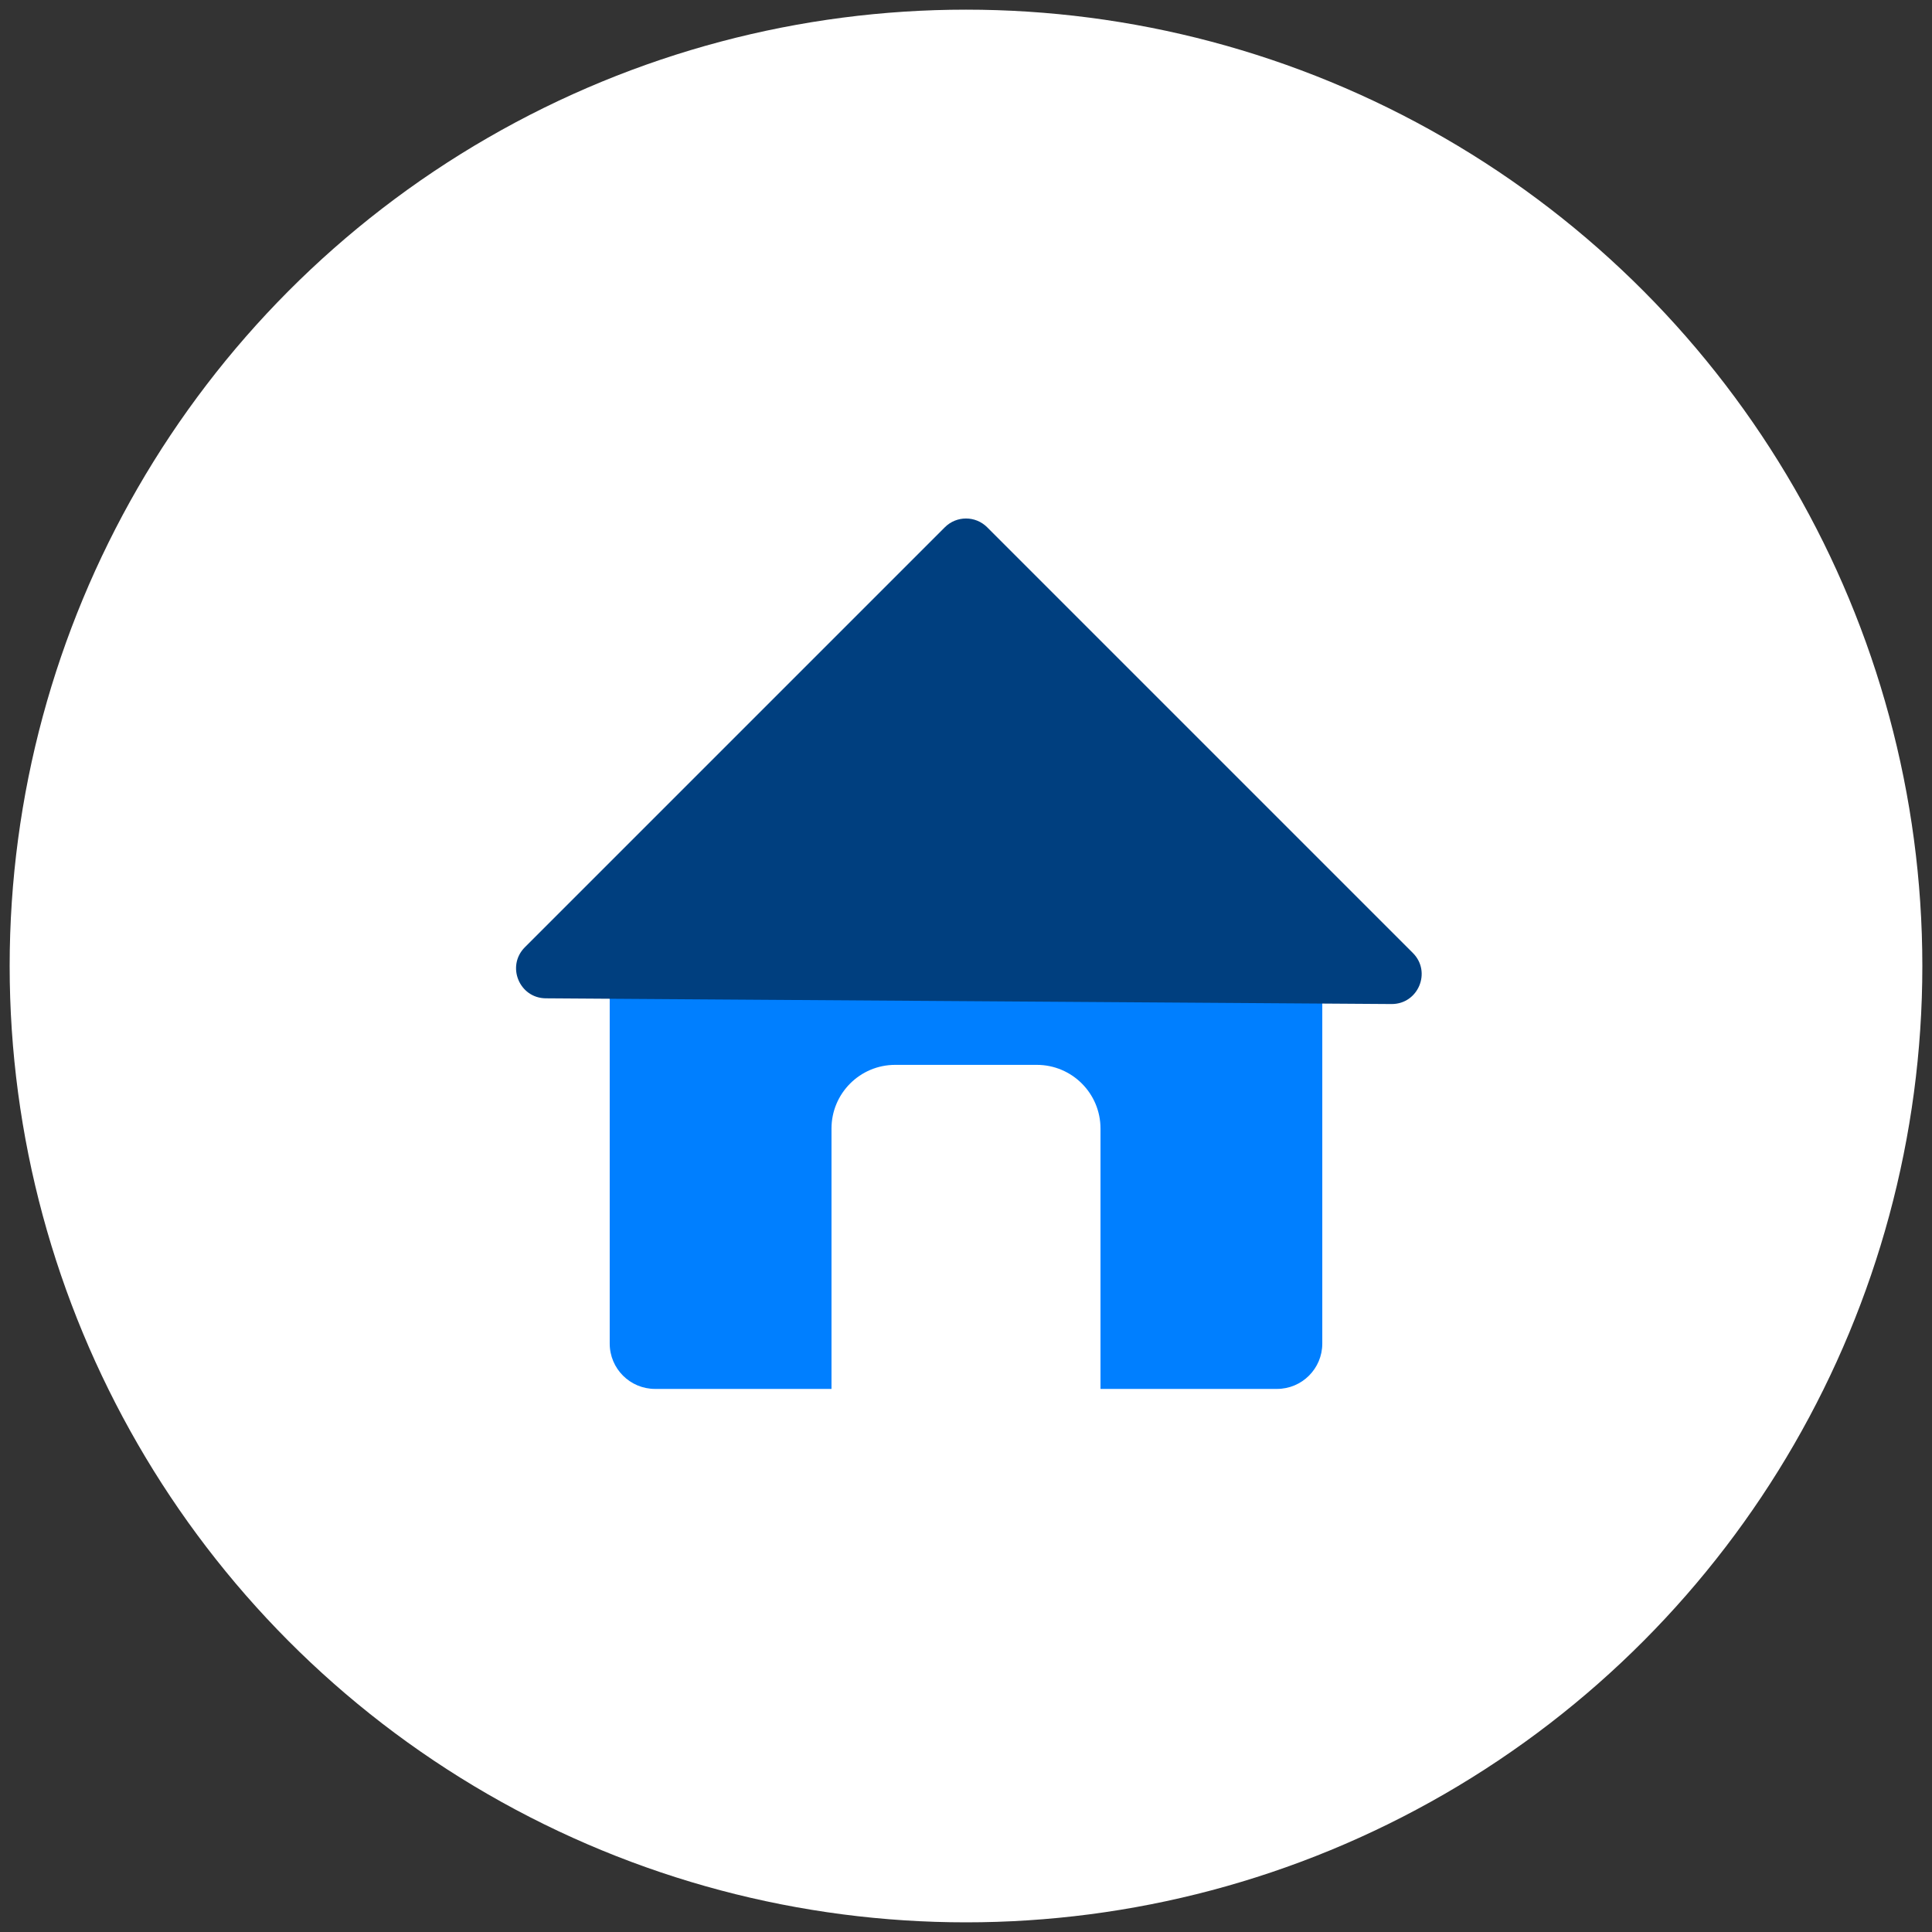 <svg width="512" height="512" xmlns="http://www.w3.org/2000/svg">

 <rect width="100%" height="100%" fill="#333333" stroke="none"/>

 <g>
  <title>background</title>
  <rect fill="none" id="canvas_background" height="402" width="582" y="-1" x="-1"/>
 </g>
 <g>
  <title>Layer 1</title>
  <circle fill="#ffffff" id="svg_2" r="253.44" cy="256" cx="256"/>
  <path id="svg_3" fill="#FFFFFF" d="m184.69,283.819c0.05,0.049 0.089,0.099 0.139,0.148c-0.05,0.029 -0.089,0.049 -0.139,0.079c-0.049,-0.05 -0.089,-0.099 -0.139,-0.149c0.05,-0.018 0.09,-0.048 0.139,-0.078z"/>
  <path id="svg_4" fill="#FFFFFF" d="m327.478,283.859c-0.049,0.059 -0.109,0.129 -0.168,0.188c-0.059,-0.04 -0.119,-0.07 -0.178,-0.099c0.059,-0.059 0.119,-0.129 0.178,-0.188c0.059,0.029 0.109,0.069 0.168,0.099z"/>
  <path id="svg_5" fill="#007fff" d="m338.404,368.078l-164.808,0c-6.637,0 -12.017,-5.38 -12.017,-12.017l0,-120.696l188.841,0l0,120.696c0.001,6.637 -5.38,12.017 -12.016,12.017z"/>
  <path id="svg_6" fill="#003f7f" d="m374.422,252.546c5.013,5.013 1.429,13.582 -5.66,13.534l-111.874,-0.757l-112.241,-0.759c-7.037,-0.048 -10.528,-8.558 -5.552,-13.534l111.299,-111.3c3.096,-3.096 8.116,-3.096 11.212,0l112.816,112.816z"/>
  <path fill="#ffffff" id="svg_7" d="m274.765,282.2l-37.53,0c-9.323,0 -16.88,7.557 -16.88,16.88l0,69.456l71.289,0l0,-69.456c0.001,-9.323 -7.557,-16.88 -16.879,-16.88z"/>
 </g>
</svg>